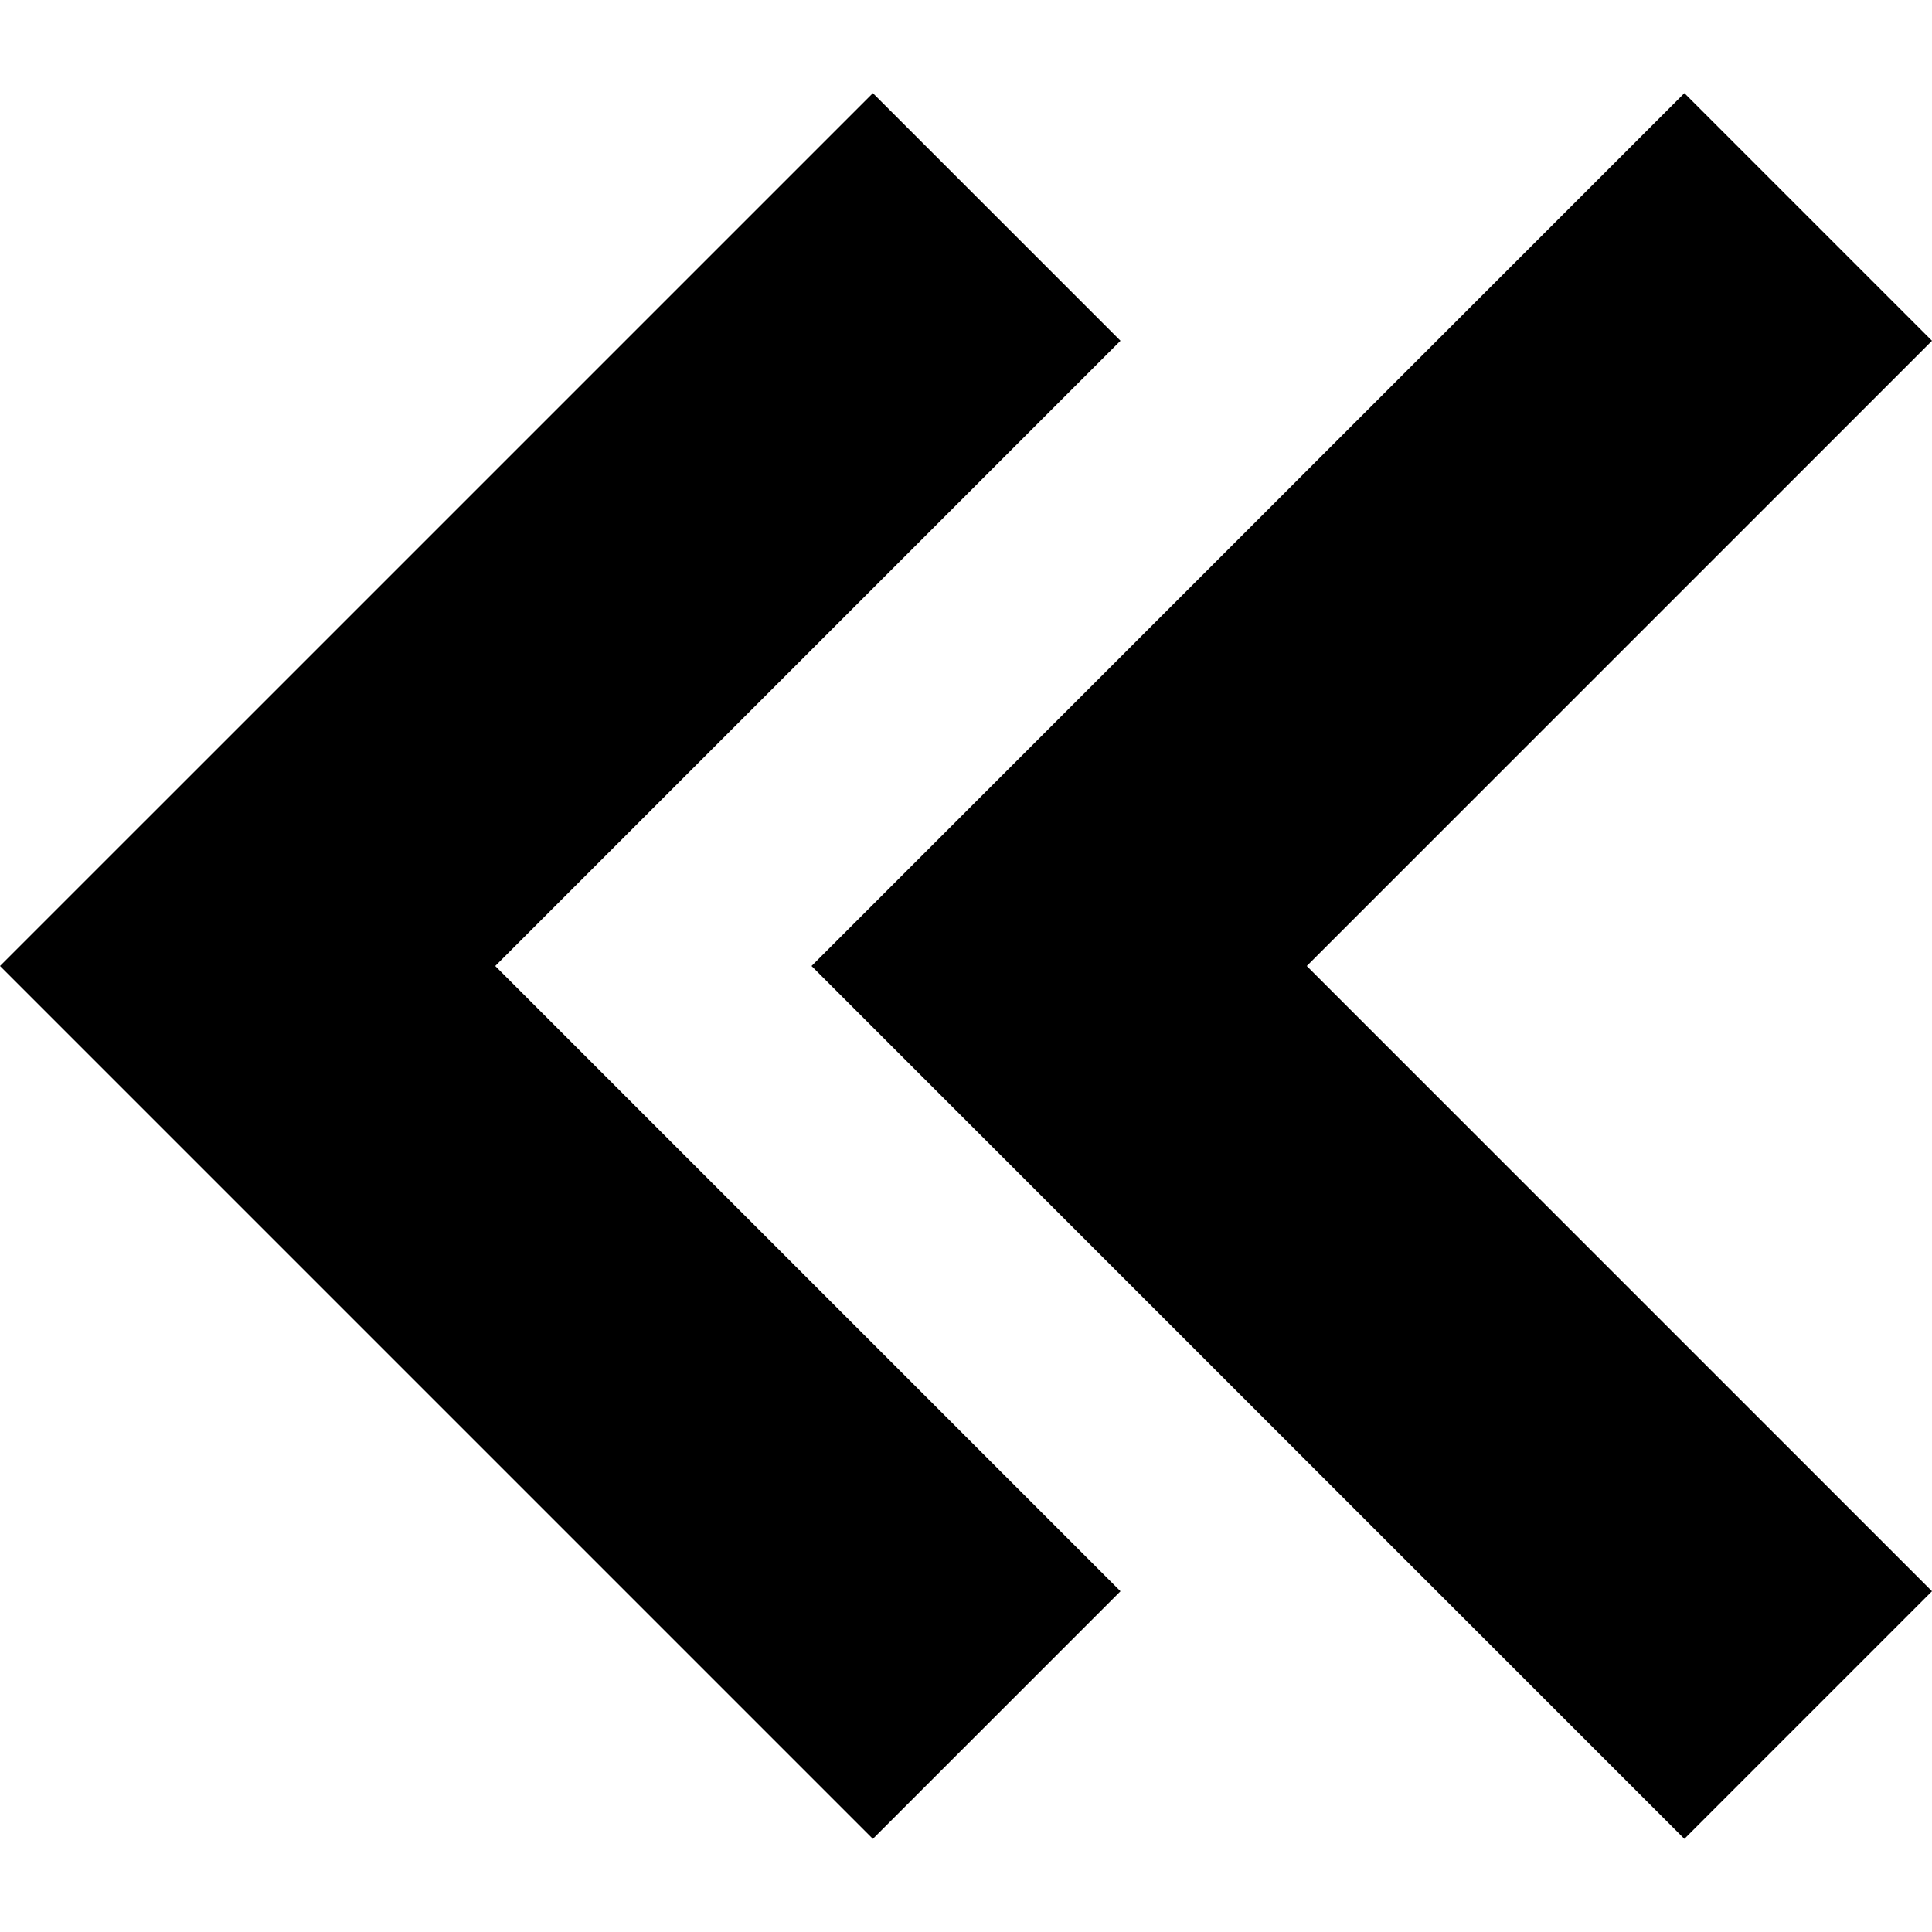 <svg fill="#000000" version="1.1" id="Capa_1" xmlns="http://www.w3.org/2000/svg" xmlns:xlink="http://www.w3.org/1999/xlink" viewBox="0 0 220.682 220.682" xml:space="preserve"><g id="SVGRepo_bgCarrier" stroke-width="0"></g><g id="SVGRepo_tracerCarrier" stroke-linecap="round" stroke-linejoin="round"></g><g id="SVGRepo_iconCarrier"> <g transform="rotate(180 110.341 110.341)"> <polygon points="92.695,38.924 164.113,110.341 92.695,181.758 120.979,210.043 220.682,110.341 120.979,10.639 "></polygon> <polygon points="28.284,210.043 127.986,110.341 28.284,10.639 0,38.924 71.417,110.341 0,181.758 "></polygon> </g> </g></svg>
